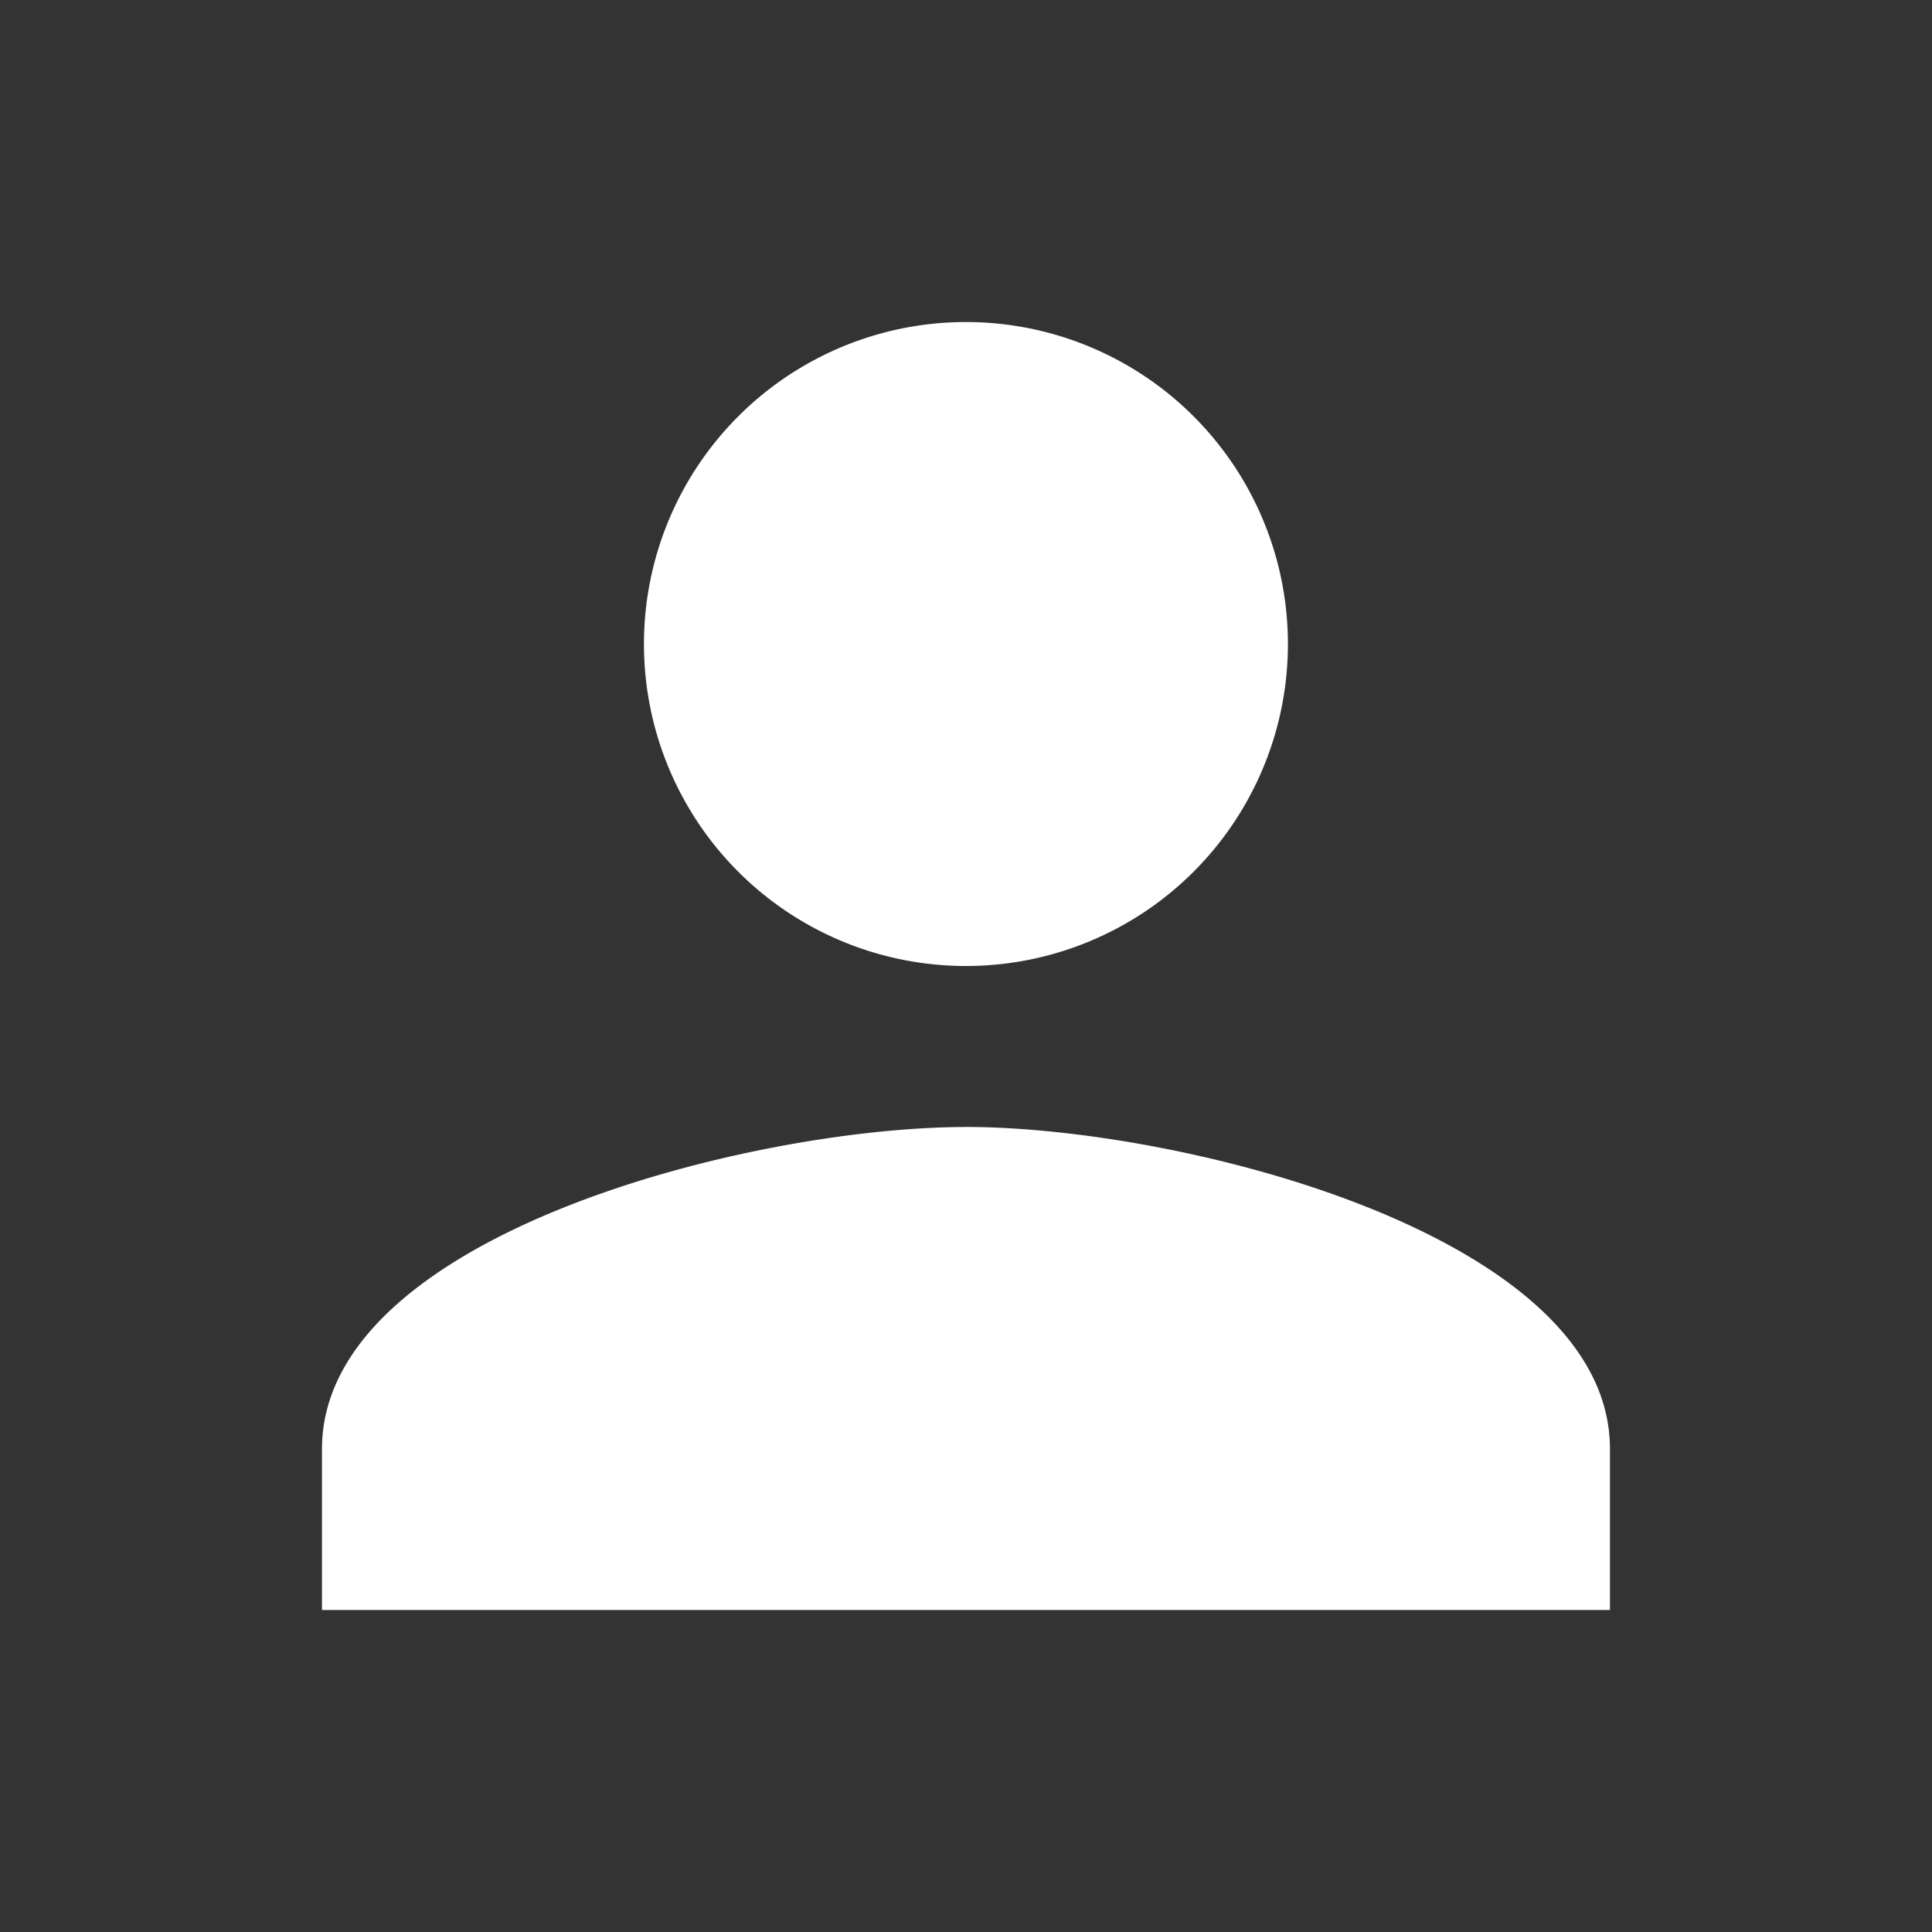 <svg id="icon_person" xmlns="http://www.w3.org/2000/svg" width="32" height="32" viewBox="0 0 32 32">
  <rect x="0" y="0" width="32" height="32" fill="#333333" stroke="none"/>
  <path id="Path_3" data-name="Path 3" d="M14.667,14.667A5.333,5.333,0,1,0,9.333,9.333,5.332,5.332,0,0,0,14.667,14.667Zm0,2.667C11.107,17.333,4,19.12,4,22.667v2.667H25.333V22.667C25.333,19.12,18.227,17.333,14.667,17.333Z" transform="translate(1.333 1.333)" fill="#fff"/>
  <path id="Path_4" data-name="Path 4" d="M0,0H32V32H0Z" fill="none"/>
</svg>
